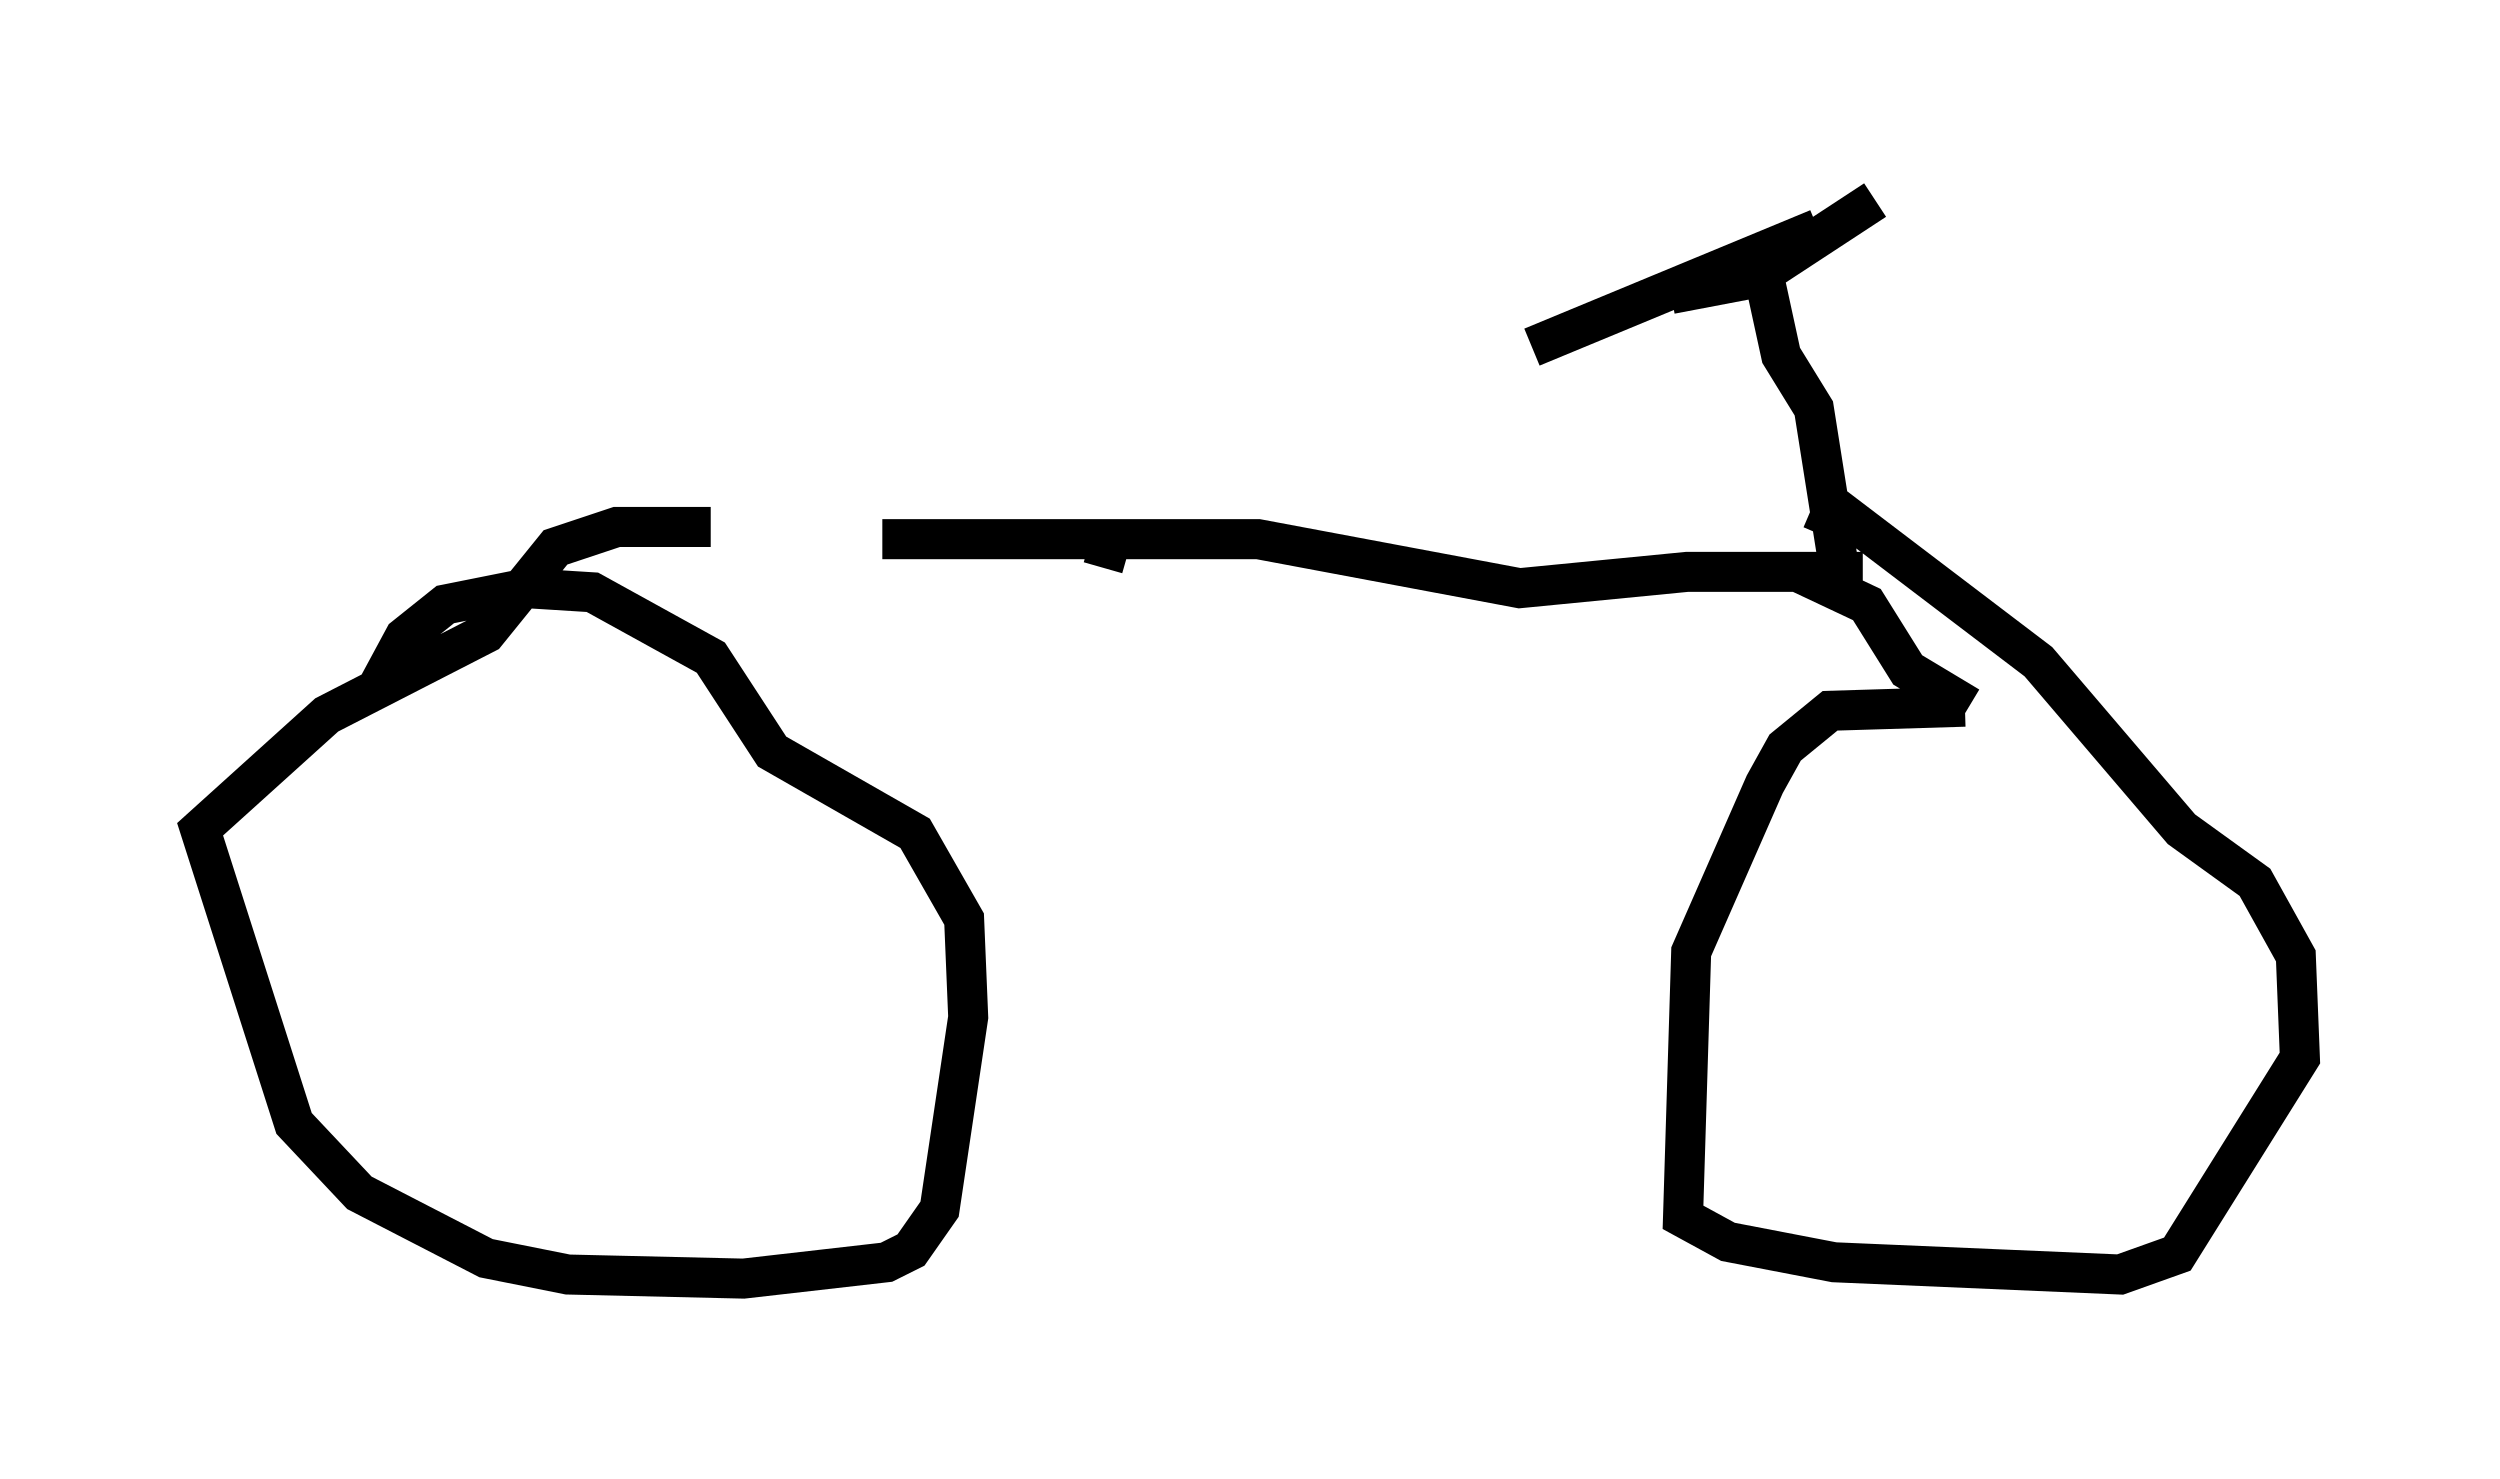 <?xml version="1.0" encoding="utf-8" ?>
<svg baseProfile="full" height="36.95" version="1.1" width="62.471" xmlns="http://www.w3.org/2000/svg" xmlns:ev="http://www.w3.org/2001/xml-events" xmlns:xlink="http://www.w3.org/1999/xlink"><defs /><rect fill="white" height="36.95" width="62.471" x="0" y="0" /><path d="M17.352, 13.065 m4.696, 0.408 l9.392, 0.0 6.533, 1.225 l4.185, -0.408 4.39, 0.0 m-1.633, 0.0 l1.735, 0.817 1.021, 1.633 l1.531, 0.919 m-0.102, 0.0 l-3.369, 0.102 -1.123, 0.919 l-0.51, 0.919 -1.838, 4.185 l-0.204, 6.635 1.123, 0.613 l2.654, 0.51 7.146, 0.306 l1.429, -0.51 3.063, -4.9 l-0.102, -2.552 -1.021, -1.838 l-1.838, -1.327 -3.573, -4.185 l-5.104, -3.879 -0.306, 0.715 m-27.767, -0.204 l-2.348, 0.0 -1.531, 0.51 l-1.735, 2.144 -3.981, 2.042 l-3.165, 2.858 2.348, 7.35 l1.633, 1.735 3.165, 1.633 l2.042, 0.408 4.39, 0.102 l3.573, -0.408 0.613, -0.306 l0.715, -1.021 0.715, -4.798 l-0.102, -2.45 -1.225, -2.144 l-3.573, -2.042 -1.531, -2.348 l-2.96, -1.633 -1.633, -0.102 l-2.042, 0.408 -1.021, 0.817 l-0.715, 1.327 m36.546, -3.165 l-0.613, -3.879 -0.817, -1.327 l-0.51, -2.348 m1.429, -0.817 l-7.146, 2.96 m3.471, -1.327 l2.144, -0.408 2.96, -1.94 m-19.294, 9.188 l0.204, -0.715 " fill="none" stroke="black" stroke-width="1" /></svg>